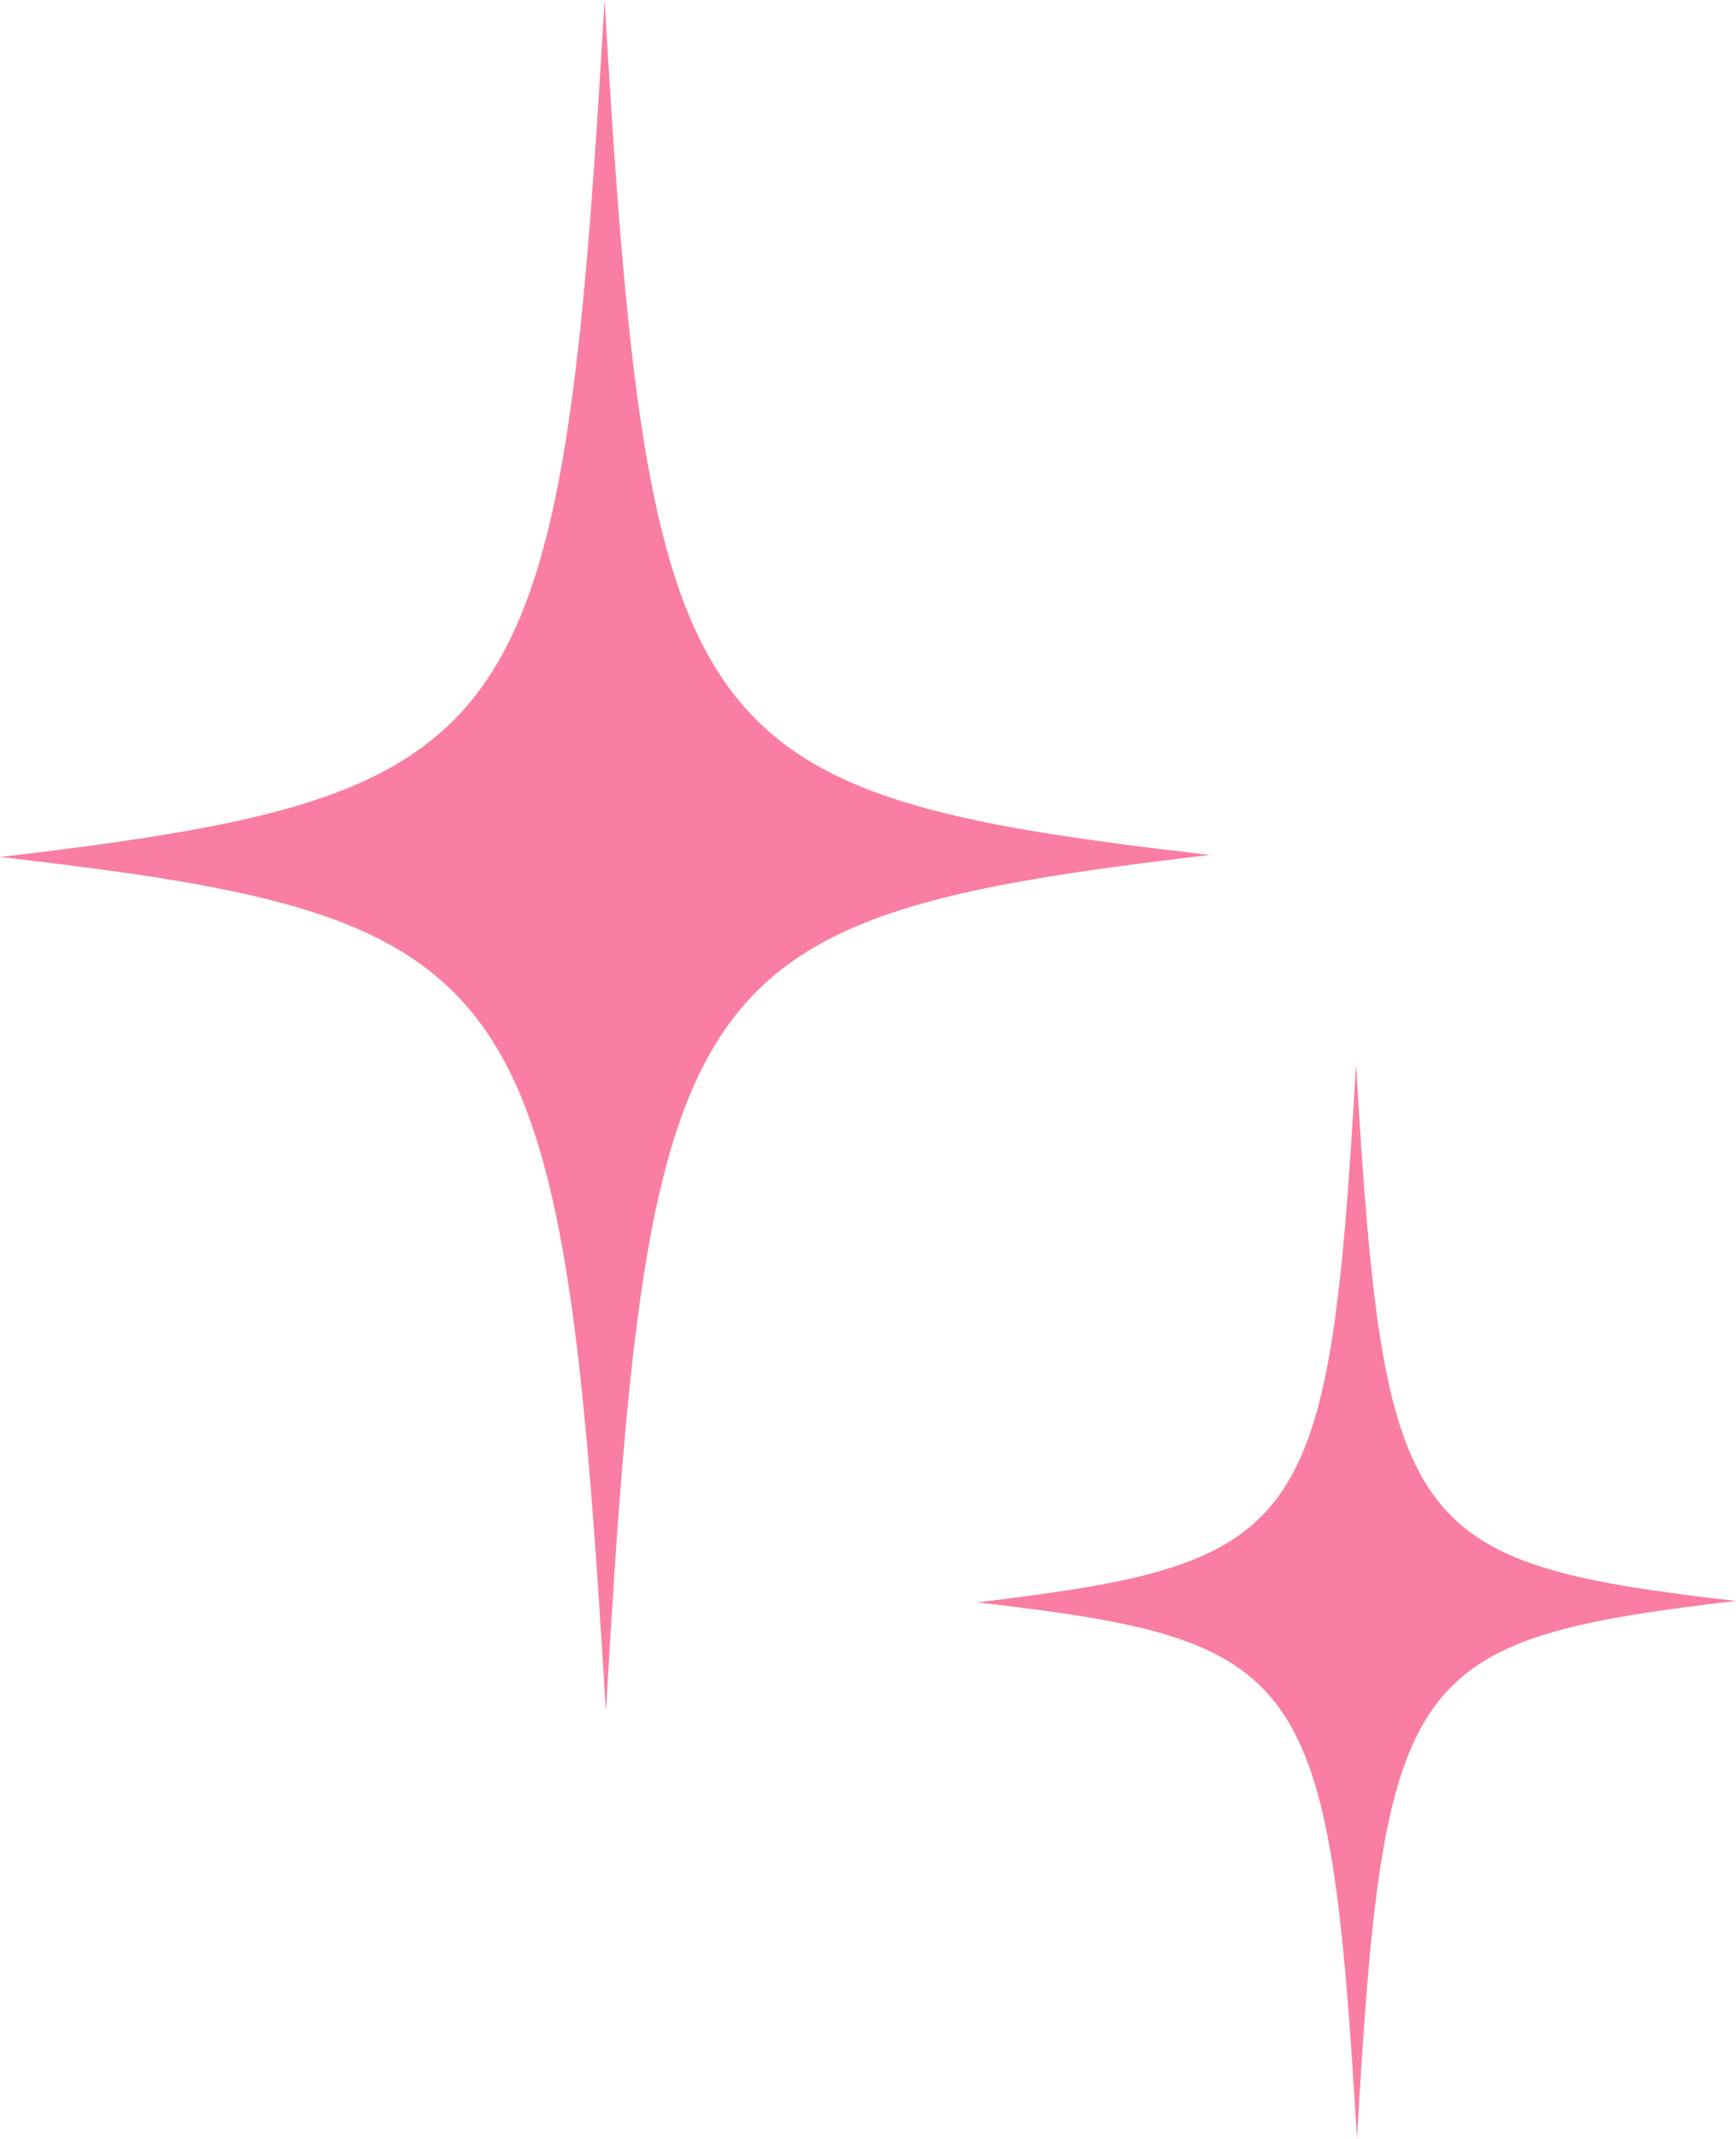 <svg xmlns="http://www.w3.org/2000/svg" width="49.593" height="61.1" viewBox="0 0 49.593 61.1">
  <defs>
    <style>
      .cls-1 {
        fill: #fa7da3;
        fill-rule: evenodd;
      }
    </style>
  </defs>
  <path id="Shape_2918_1" data-name="Shape 2918 1" class="cls-1" d="M560.027,1637.54c-15.031,1.78-16.034,3.2-17.248,24.48-1.267-21.27-2.271-22.69-17.3-24.42,15.032-1.78,16.032-3.21,17.261-24.48C543.988,1634.39,544.993,1635.81,560.027,1637.54Zm15.029,21.31c-9.43,1.11-10.06,2.01-10.821,15.36-0.795-13.35-1.425-14.24-10.857-15.32,9.432-1.12,10.059-2.02,10.83-15.37C564.993,1656.87,565.623,1657.76,575.056,1658.85Z" transform="translate(-525.469 -1613.12)"/>
</svg>
